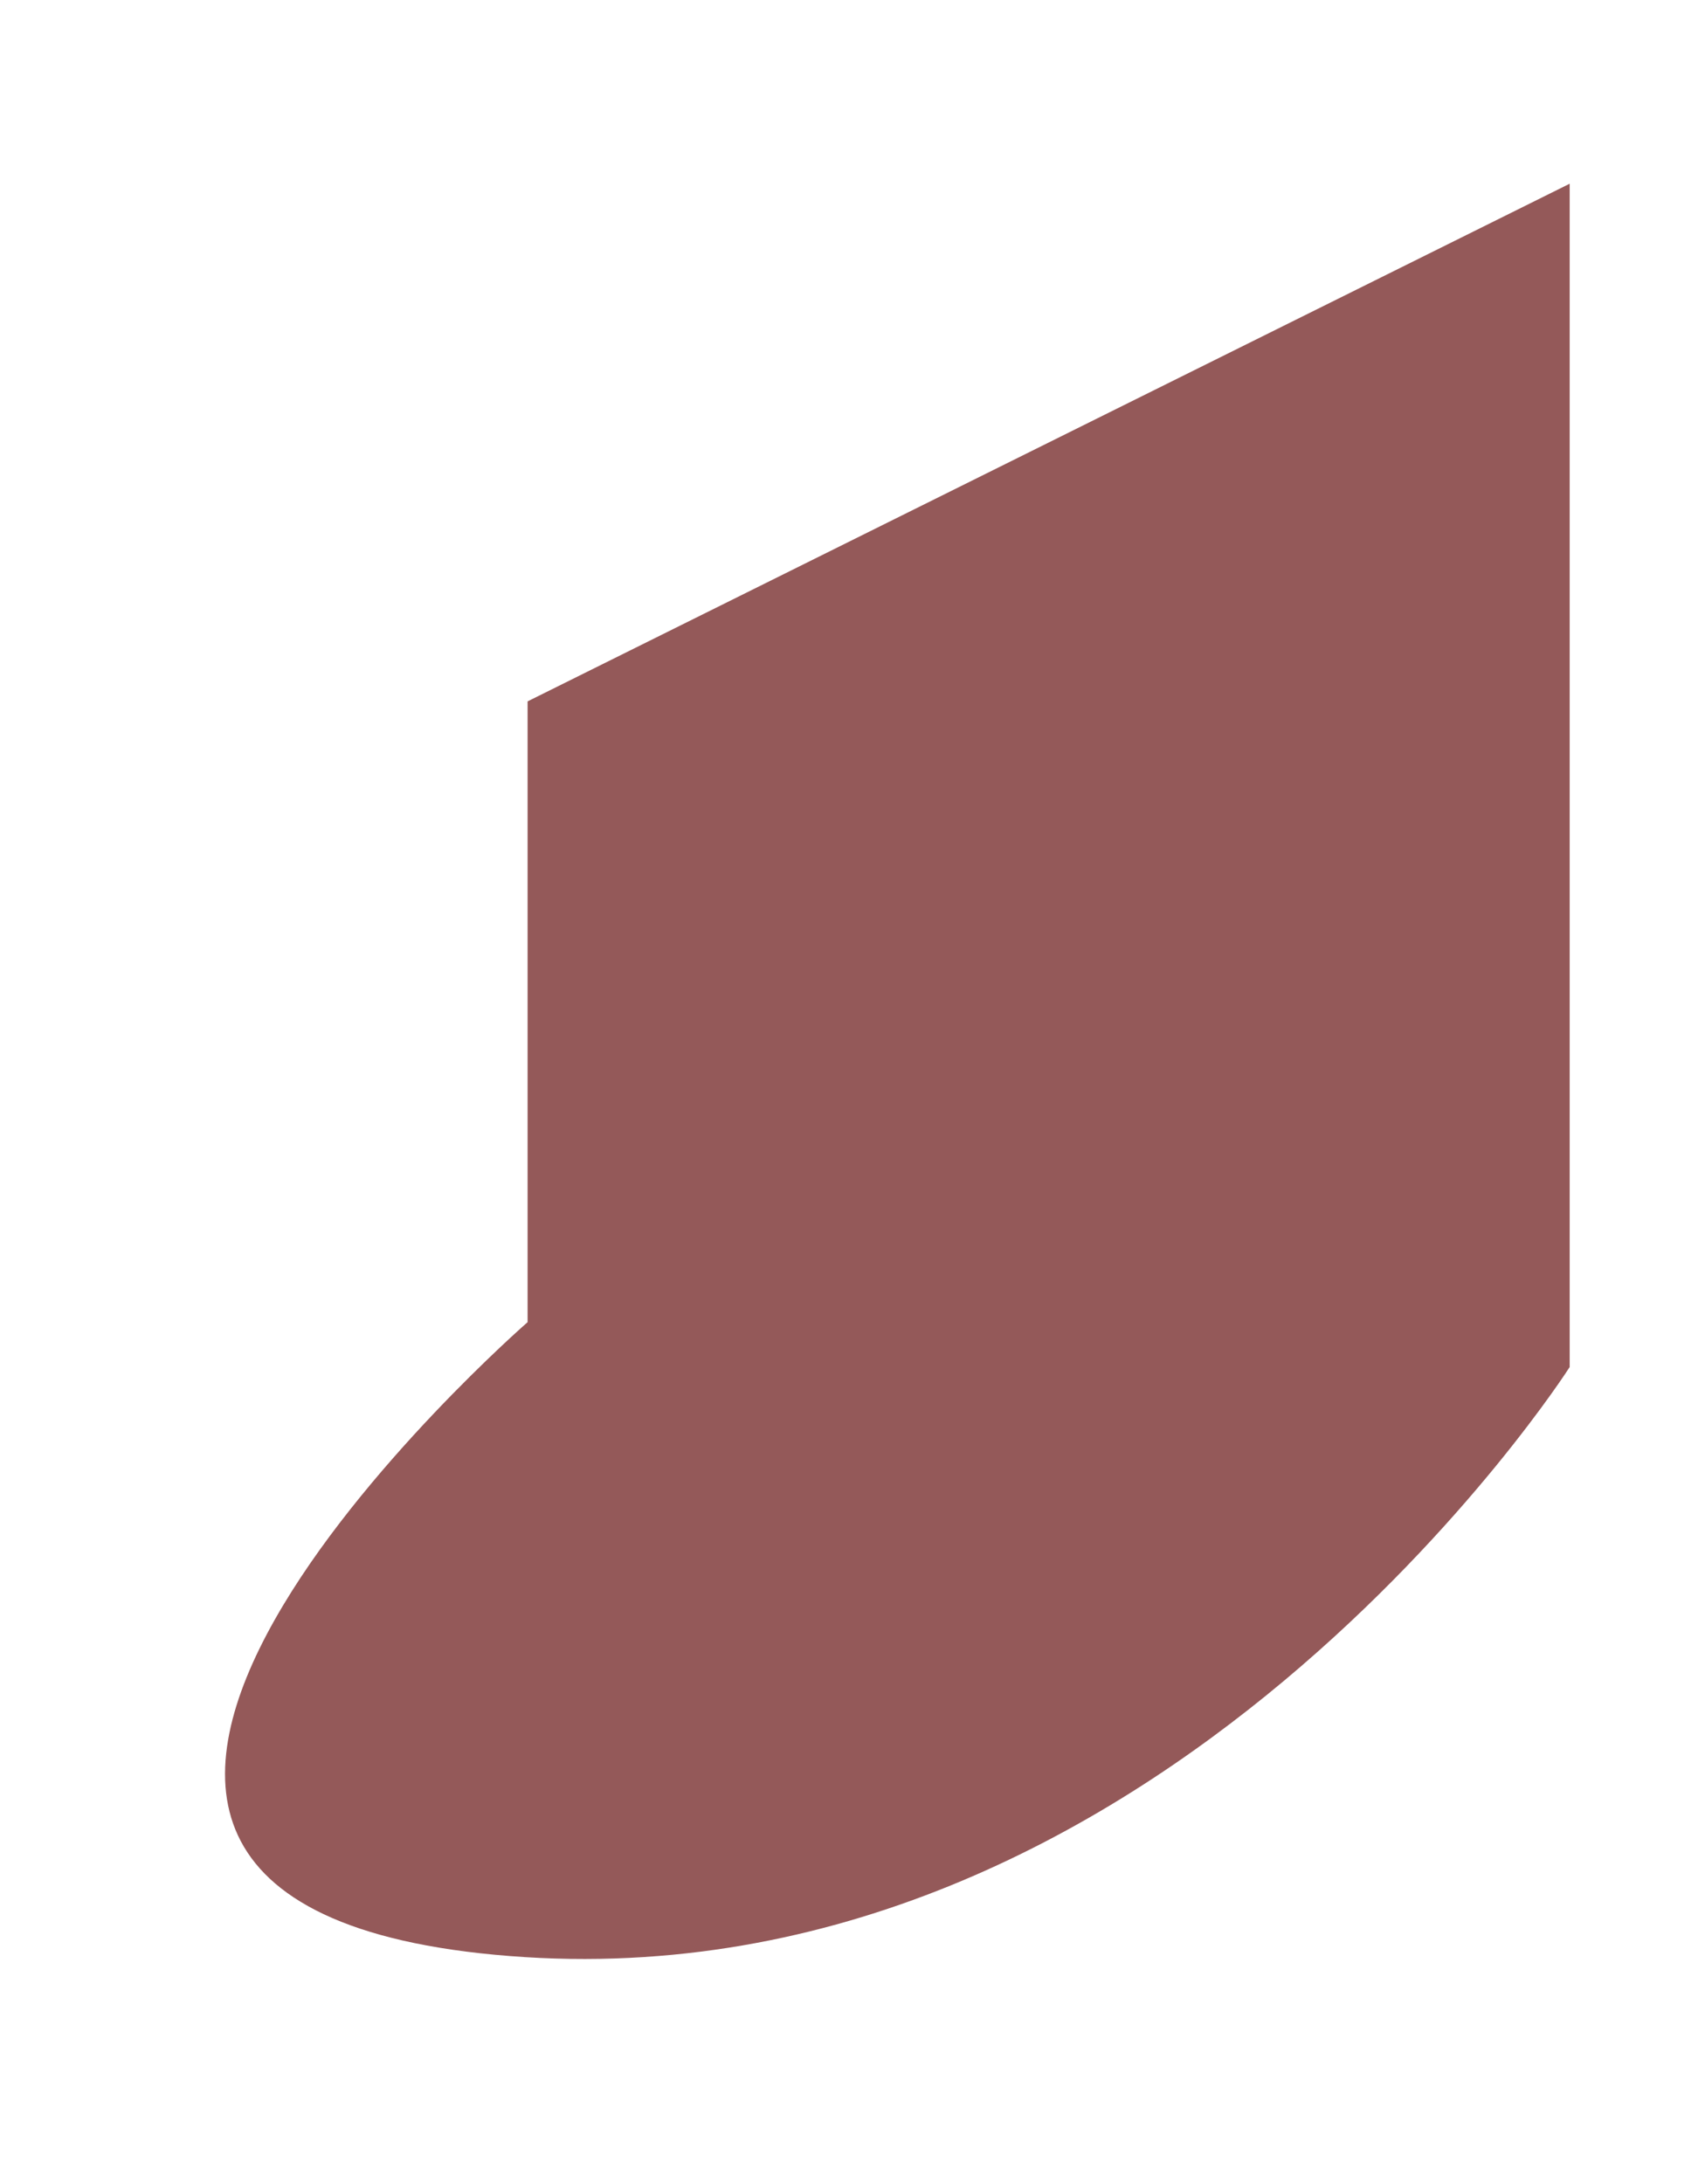 <svg width="7" height="9" viewBox="0 0 7 9" fill="none" xmlns="http://www.w3.org/2000/svg">
<path d="M2.175 2.89V5.448C2.175 5.448 -0.582 7.85 2.102 8.06C4.787 8.271 6.471 5.633 6.471 5.633V0.757L2.175 2.89Z" fill="#945959"/>
</svg>
